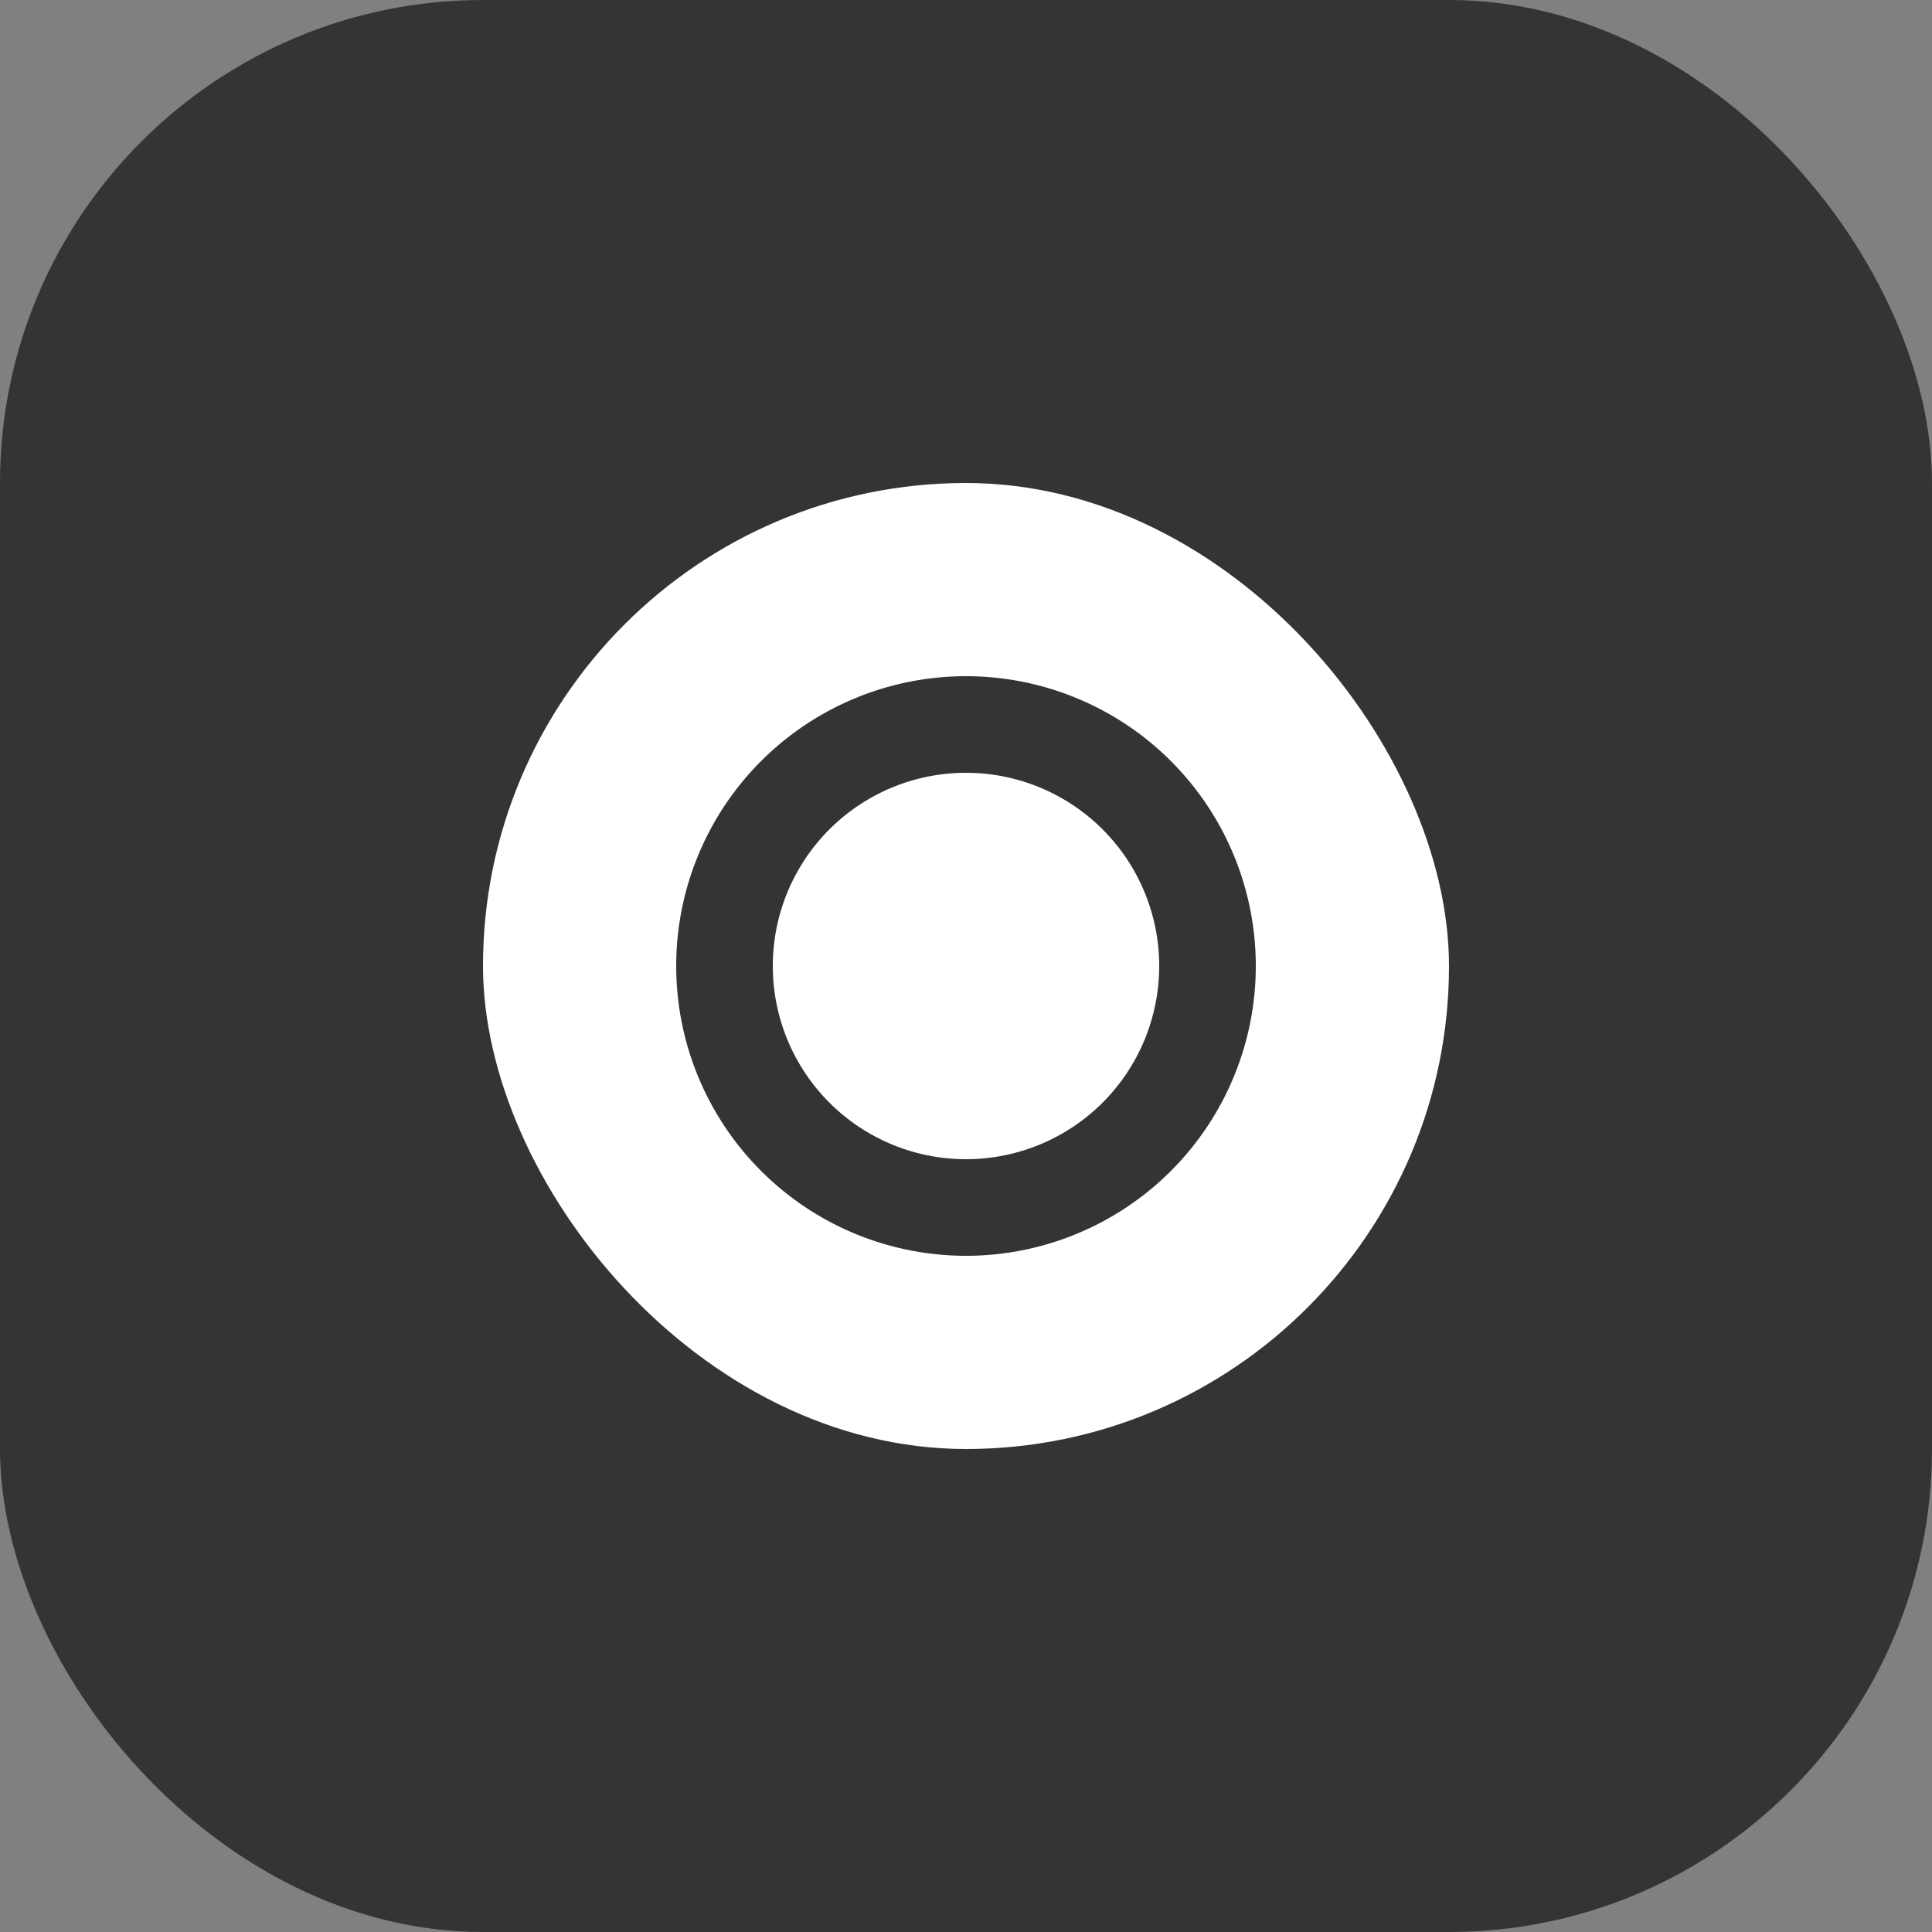 <svg width="32" height="32" fill="none" xmlns="http://www.w3.org/2000/svg"><rect width="100%" height="100%" fill="#808080" stroke="none"/><g clip-path="url(#clip0_25_20673)"><rect width="32" height="32" rx="8" fill="#343434"/><rect x="8" y="8" width="16" height="16" rx="8" fill="#fff"/><path fill-rule="evenodd" clip-rule="evenodd" d="M16 12.8a3.2 3.2 0 100 6.4 3.2 3.2 0 000-6.4zM11.2 16a4.8 4.8 0 119.6 0 4.8 4.8 0 01-9.6 0z" fill="#343434"/></g><defs><clipPath id="clip0_25_20673"><rect width="32" height="32" rx="8" fill="#fff"/></clipPath></defs></svg>